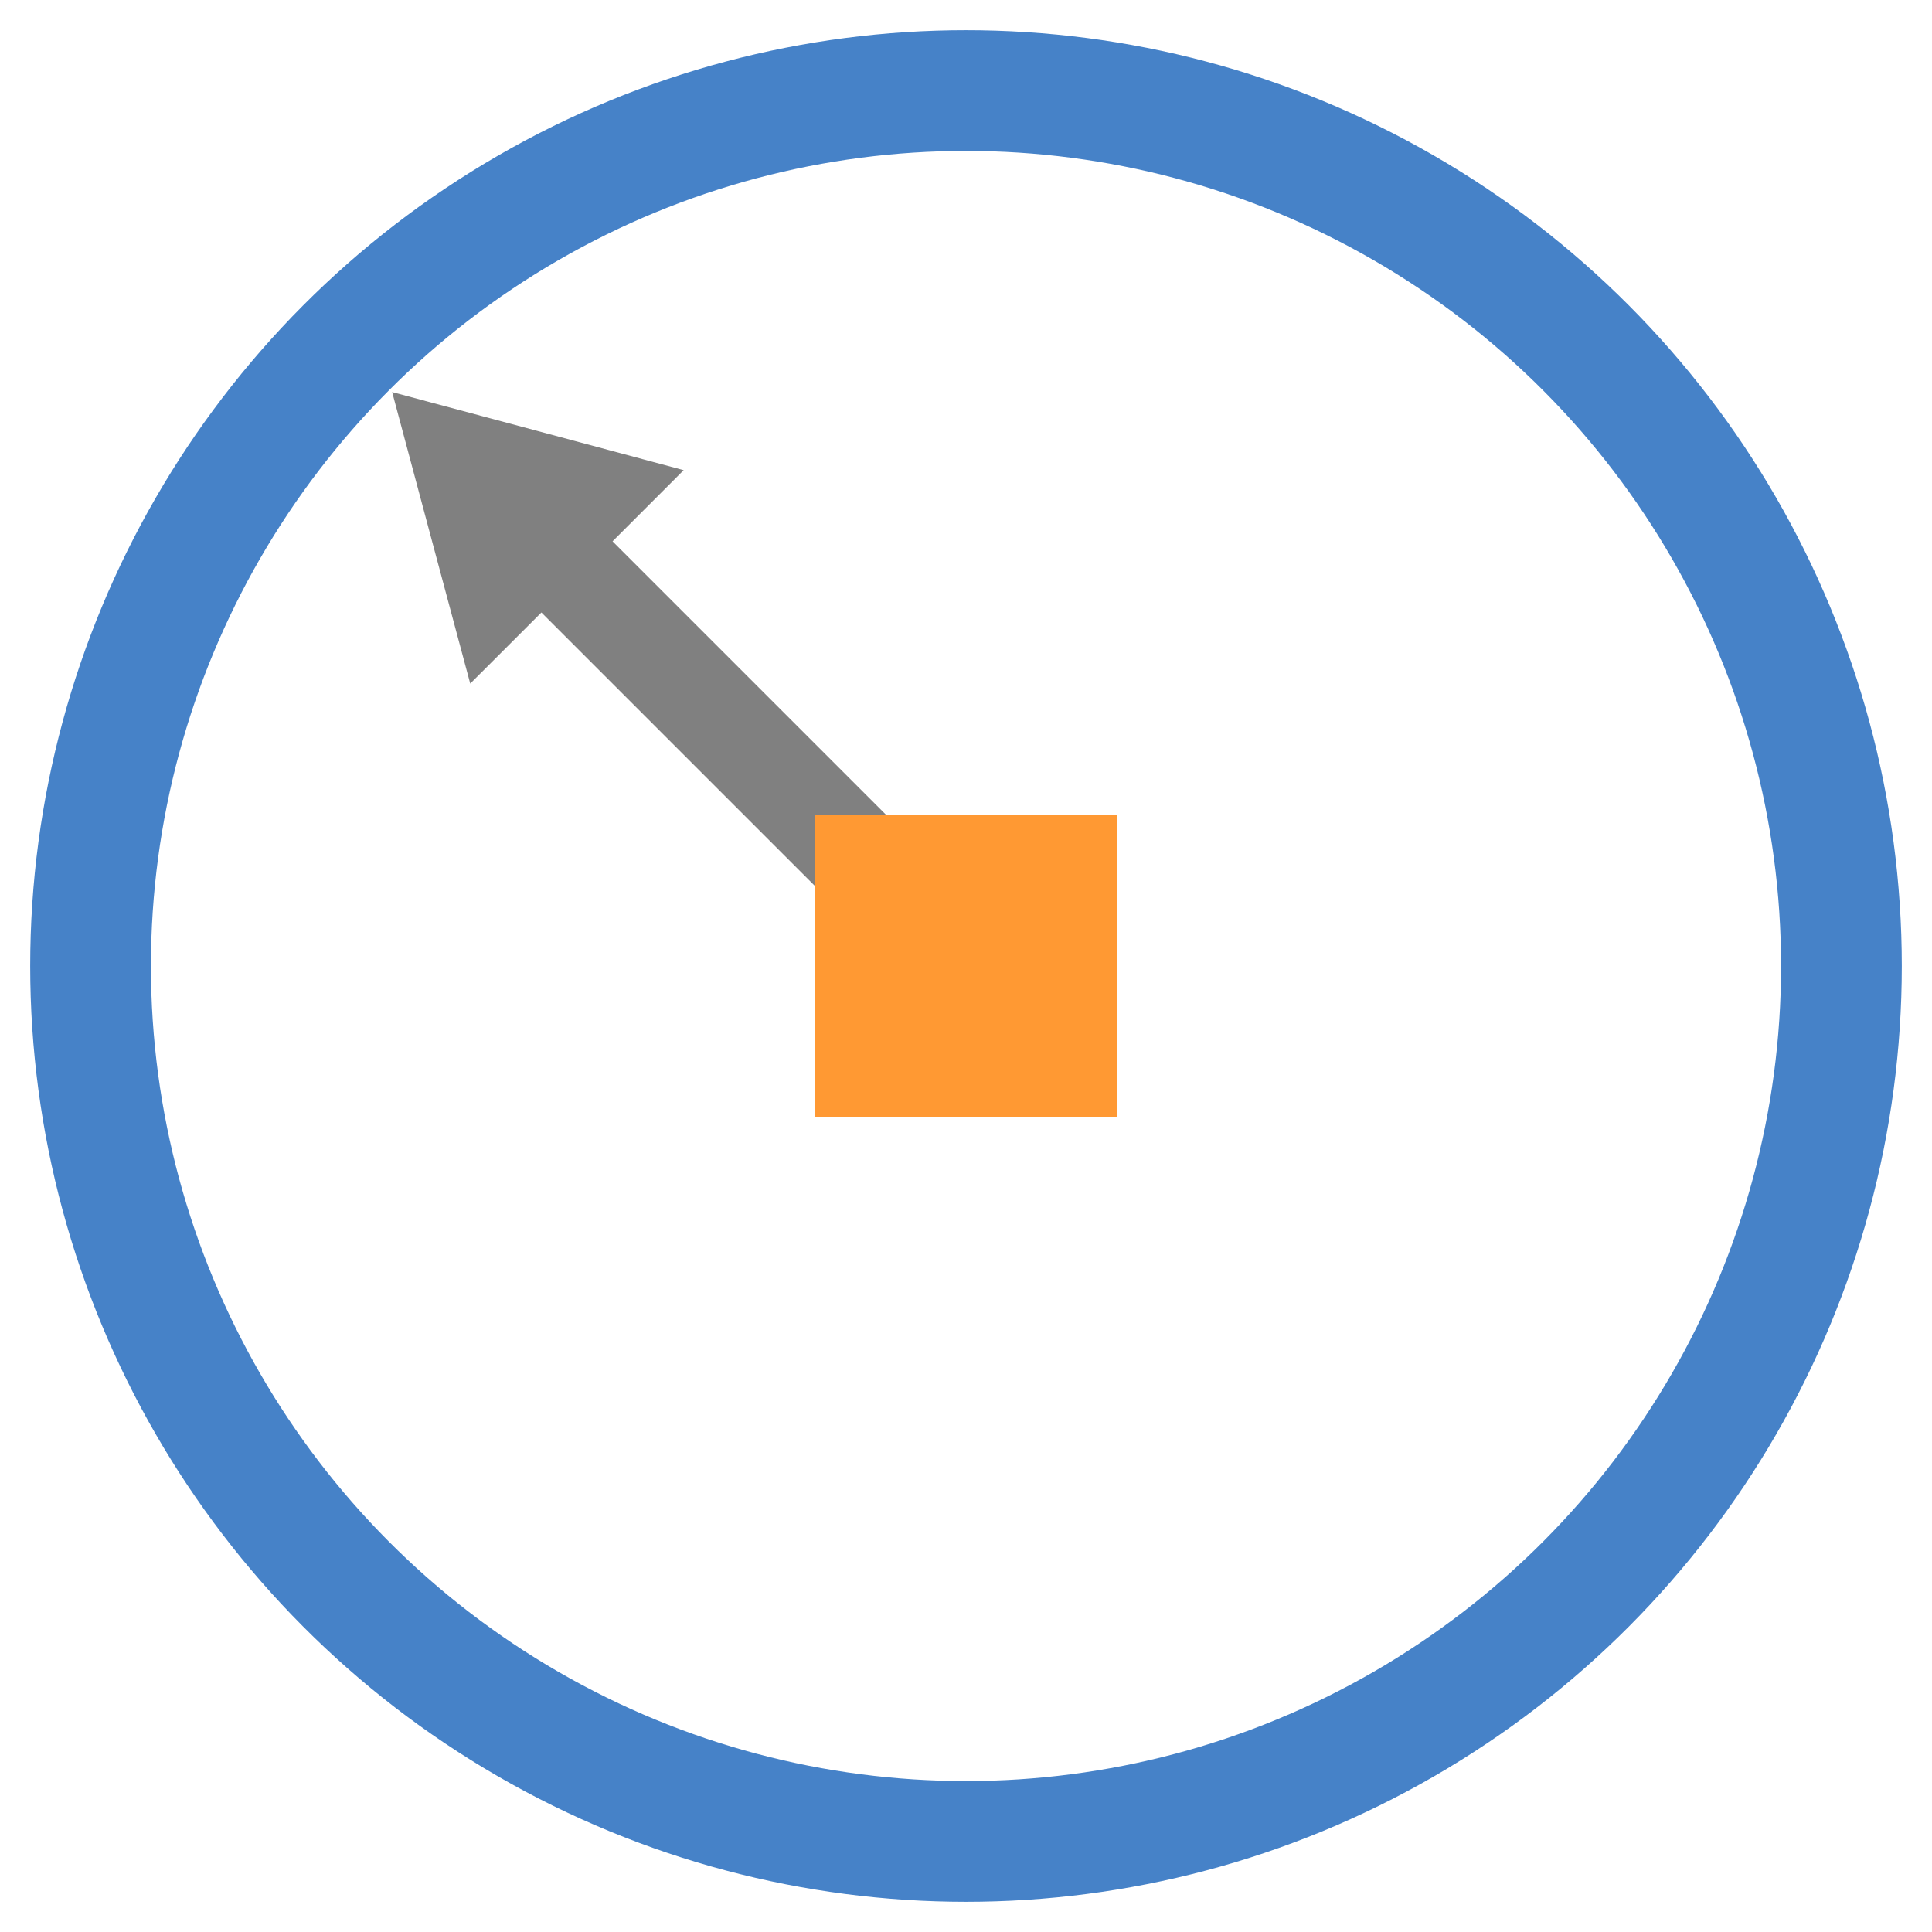 <?xml version="1.0" encoding="UTF-8"?>
<!DOCTYPE svg PUBLIC "-//W3C//DTD SVG 1.1//EN" "http://www.w3.org/Graphics/SVG/1.1/DTD/svg11.dtd">
<!-- Creator: CorelDRAW 2021 (64 Bit) -->
<svg xmlns="http://www.w3.org/2000/svg" xml:space="preserve" width="2.709mm" height="2.709mm" version="1.1" style="shape-rendering:geometricPrecision; text-rendering:geometricPrecision; image-rendering:optimizeQuality; fill-rule:evenodd; clip-rule:evenodd"
viewBox="0 0 270.92 270.92"
 xmlns:xlink="http://www.w3.org/1999/xlink"
 xmlns:xodm="http://www.corel.com/coreldraw/odm/2003">
 <defs>
  <style type="text/css">
   <![CDATA[
    .str0 {stroke:#4682C8;stroke-width:16.93;stroke-miterlimit:22.926}
    .str1 {stroke:gray;stroke-width:14.11;stroke-linejoin:round;stroke-miterlimit:22.926}
    .fil0 {fill:none}
    .fil1 {fill:gray}
    .fil2 {fill:#FF9933}
   ]]>
  </style>
 </defs>
 <g id="Camada_x0020_1">
  <rect class="fil0" x="-0.01" y="-0" width="270.93" height="270.93"/>
  <circle class="fil0 str0" cx="135.46" cy="135.46" r="122.76"/>
  <polygon class="fil1" points="54.99,54.98 75.43,60.45 95.87,65.93 80.91,80.9 65.94,95.86 60.46,75.42 "/>
  <line class="fil0 str1" x1="132.89" y1="132.88" x2="76.14" y2= "76.13" />
  <polygon id="_1_0" class="fil2" points="114.3,156.63 156.63,156.63 156.63,114.3 114.3,114.3 "/>
 </g>
</svg>
